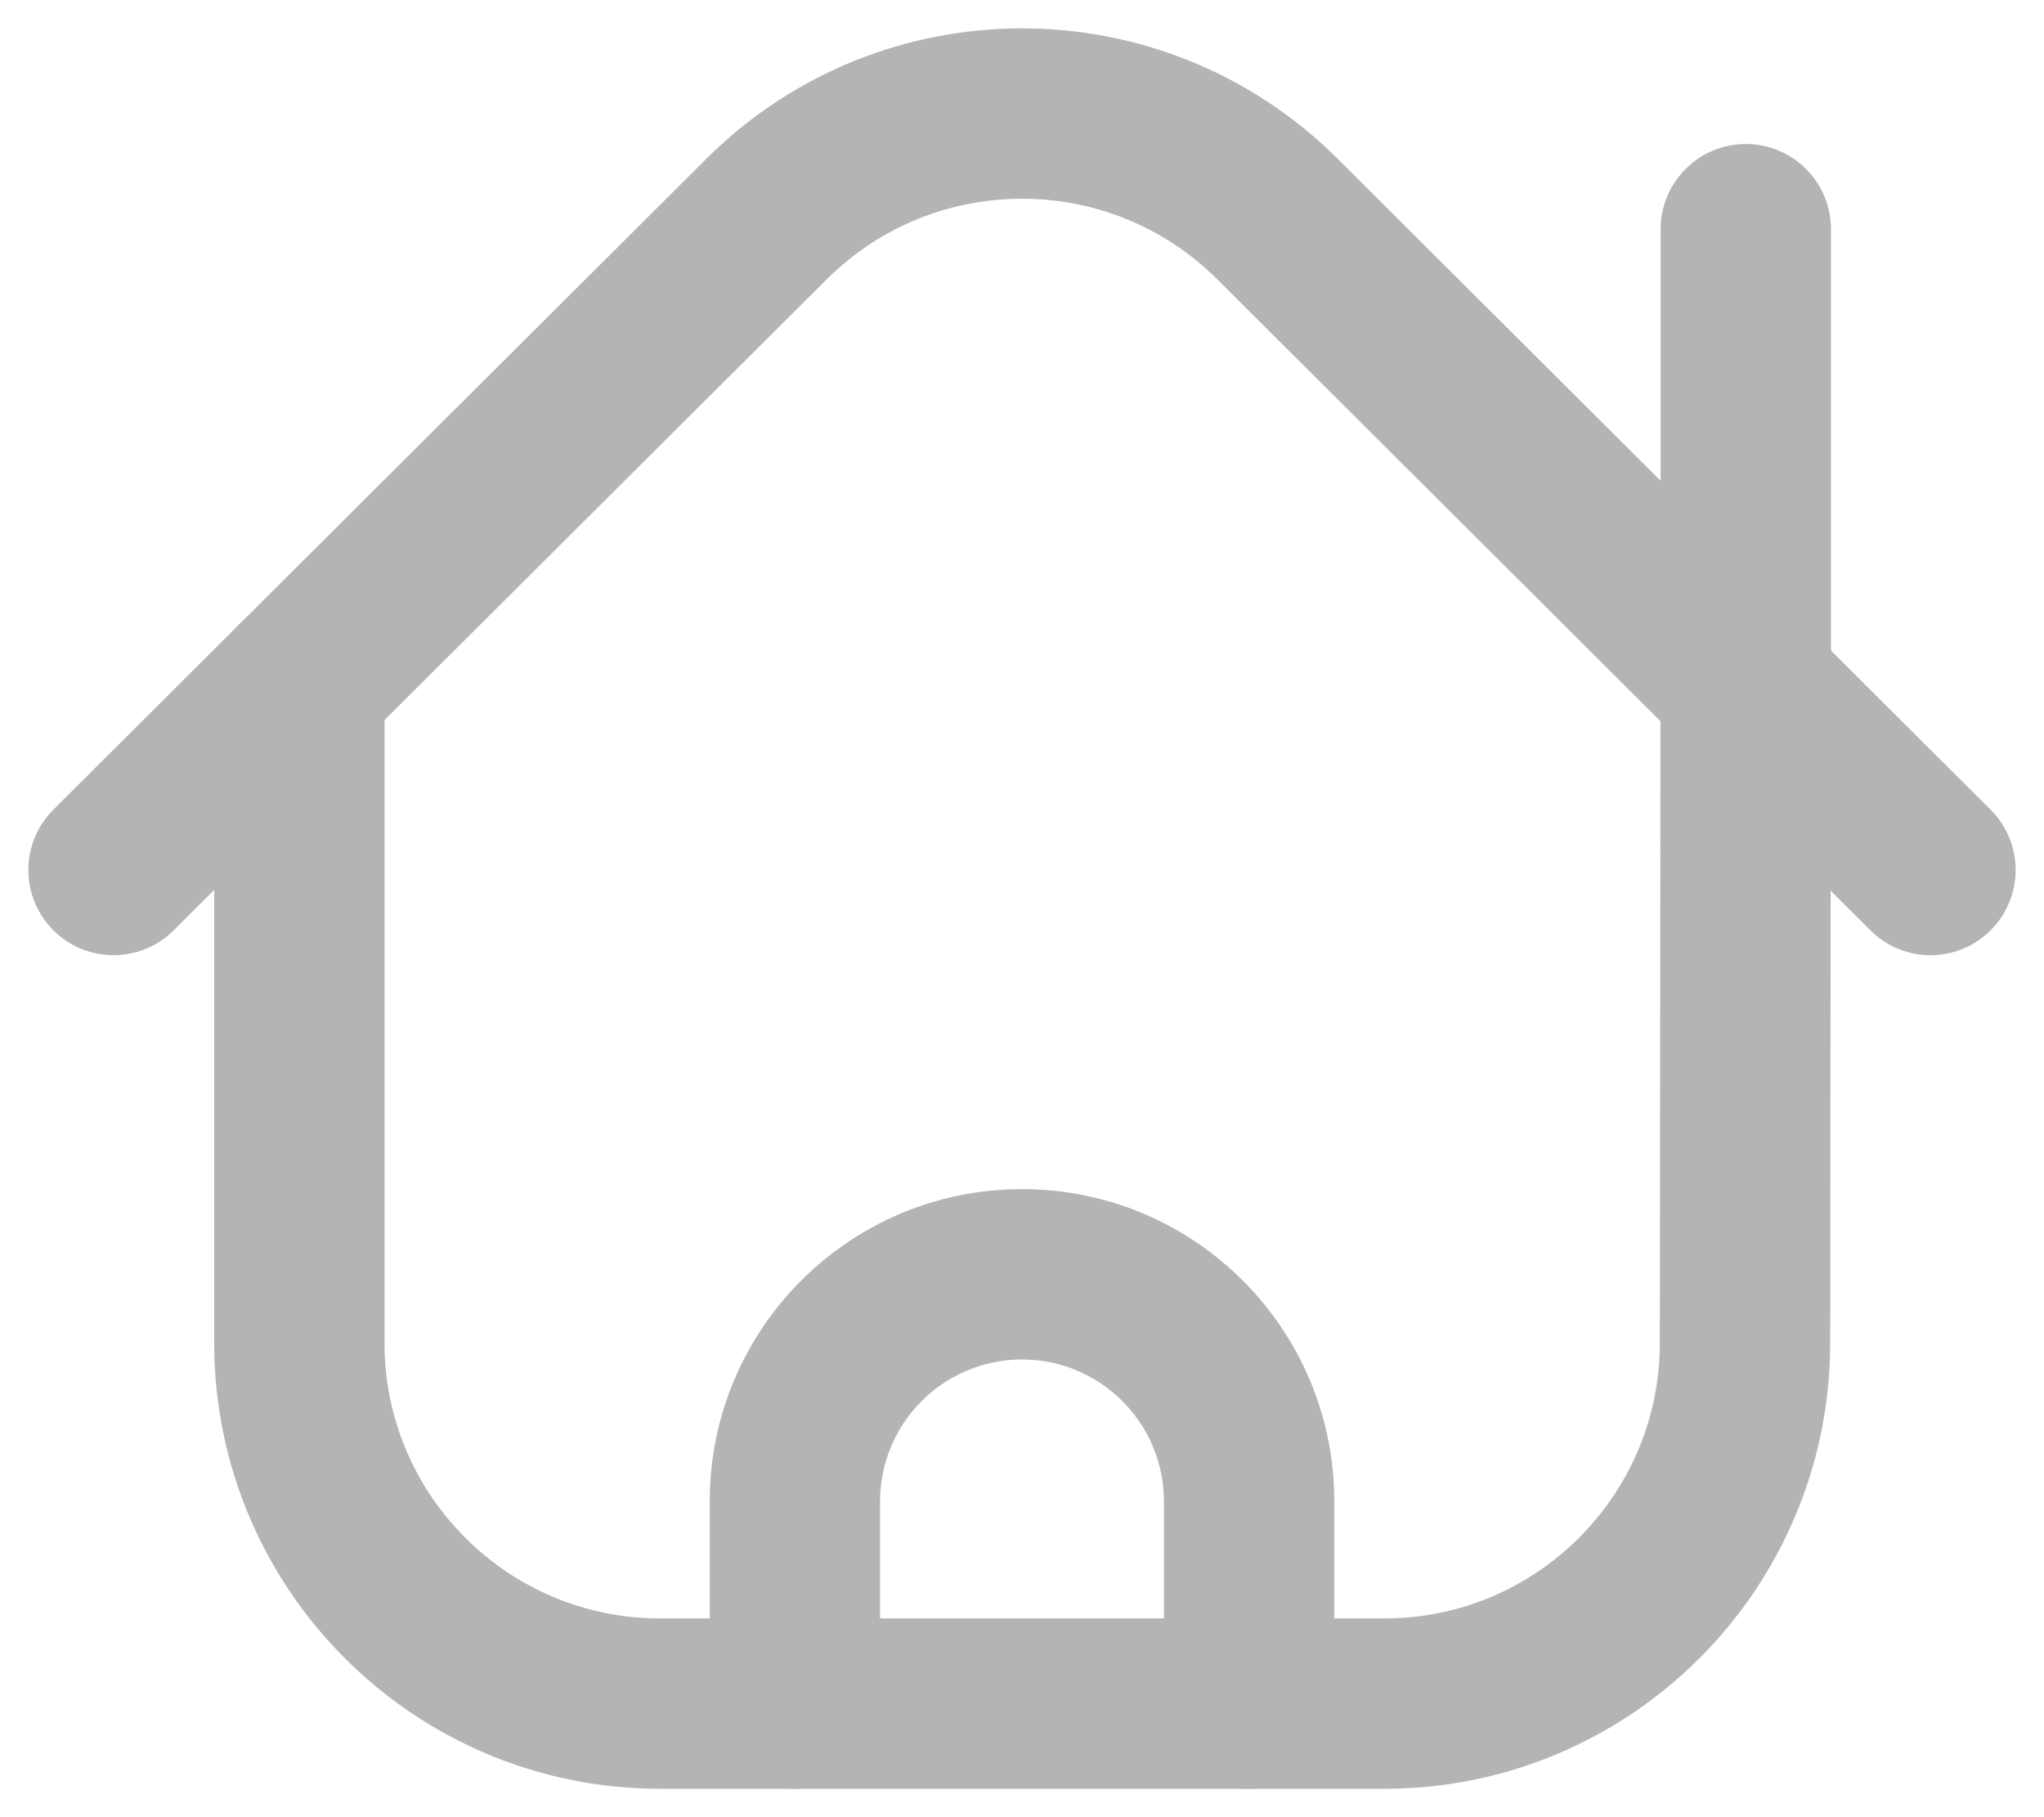 <svg width="18" height="16" viewBox="0 0 18 16" fill="none" xmlns="http://www.w3.org/2000/svg">
<path fill-rule="evenodd" clip-rule="evenodd" d="M15.367 11.832L15.373 6.039L11.25 1.929C10.006 0.69 7.994 0.69 6.75 1.929L2.636 6.029V11.829C2.639 13.583 4.064 15.003 5.818 15H12.185C13.938 15.003 15.362 13.585 15.367 11.832Z" stroke="#B4B4B4" stroke-width="1.5" stroke-linecap="round" stroke-linejoin="round"/>
<path d="M16.124 2.018C16.124 1.604 15.788 1.268 15.374 1.268C14.96 1.268 14.624 1.604 14.624 2.018H16.124ZM15.374 6.039H14.624C14.624 6.238 14.703 6.429 14.845 6.57L15.374 6.039ZM16.471 8.191C16.764 8.484 17.239 8.483 17.531 8.19C17.824 7.896 17.823 7.421 17.529 7.129L16.471 8.191ZM3.166 6.56C3.459 6.268 3.46 5.793 3.167 5.5C2.875 5.206 2.4 5.205 2.106 5.498L3.166 6.56ZM0.47 7.129C0.177 7.421 0.176 7.896 0.469 8.19C0.761 8.483 1.236 8.484 1.53 8.191L0.47 7.129ZM10.25 15C10.25 15.414 10.586 15.75 11 15.75C11.414 15.75 11.75 15.414 11.75 15H10.25ZM6.25 15C6.25 15.414 6.586 15.75 7 15.75C7.414 15.75 7.75 15.414 7.75 15H6.25ZM14.624 2.018V6.039H16.124V2.018H14.624ZM14.845 6.57L16.471 8.191L17.529 7.129L15.903 5.508L14.845 6.57ZM2.106 5.498L0.47 7.129L1.53 8.191L3.166 6.56L2.106 5.498ZM11.75 15V13.22H10.25V15H11.75ZM11.75 13.22C11.75 11.701 10.519 10.47 9 10.47V11.97C9.69 11.97 10.25 12.53 10.25 13.22H11.75ZM9 10.47C7.481 10.47 6.25 11.701 6.25 13.22H7.75C7.75 12.53 8.31 11.97 9 11.97V10.47ZM6.25 13.22V15H7.75V13.22H6.25Z" fill="#B4B4B4"/>
</svg>
